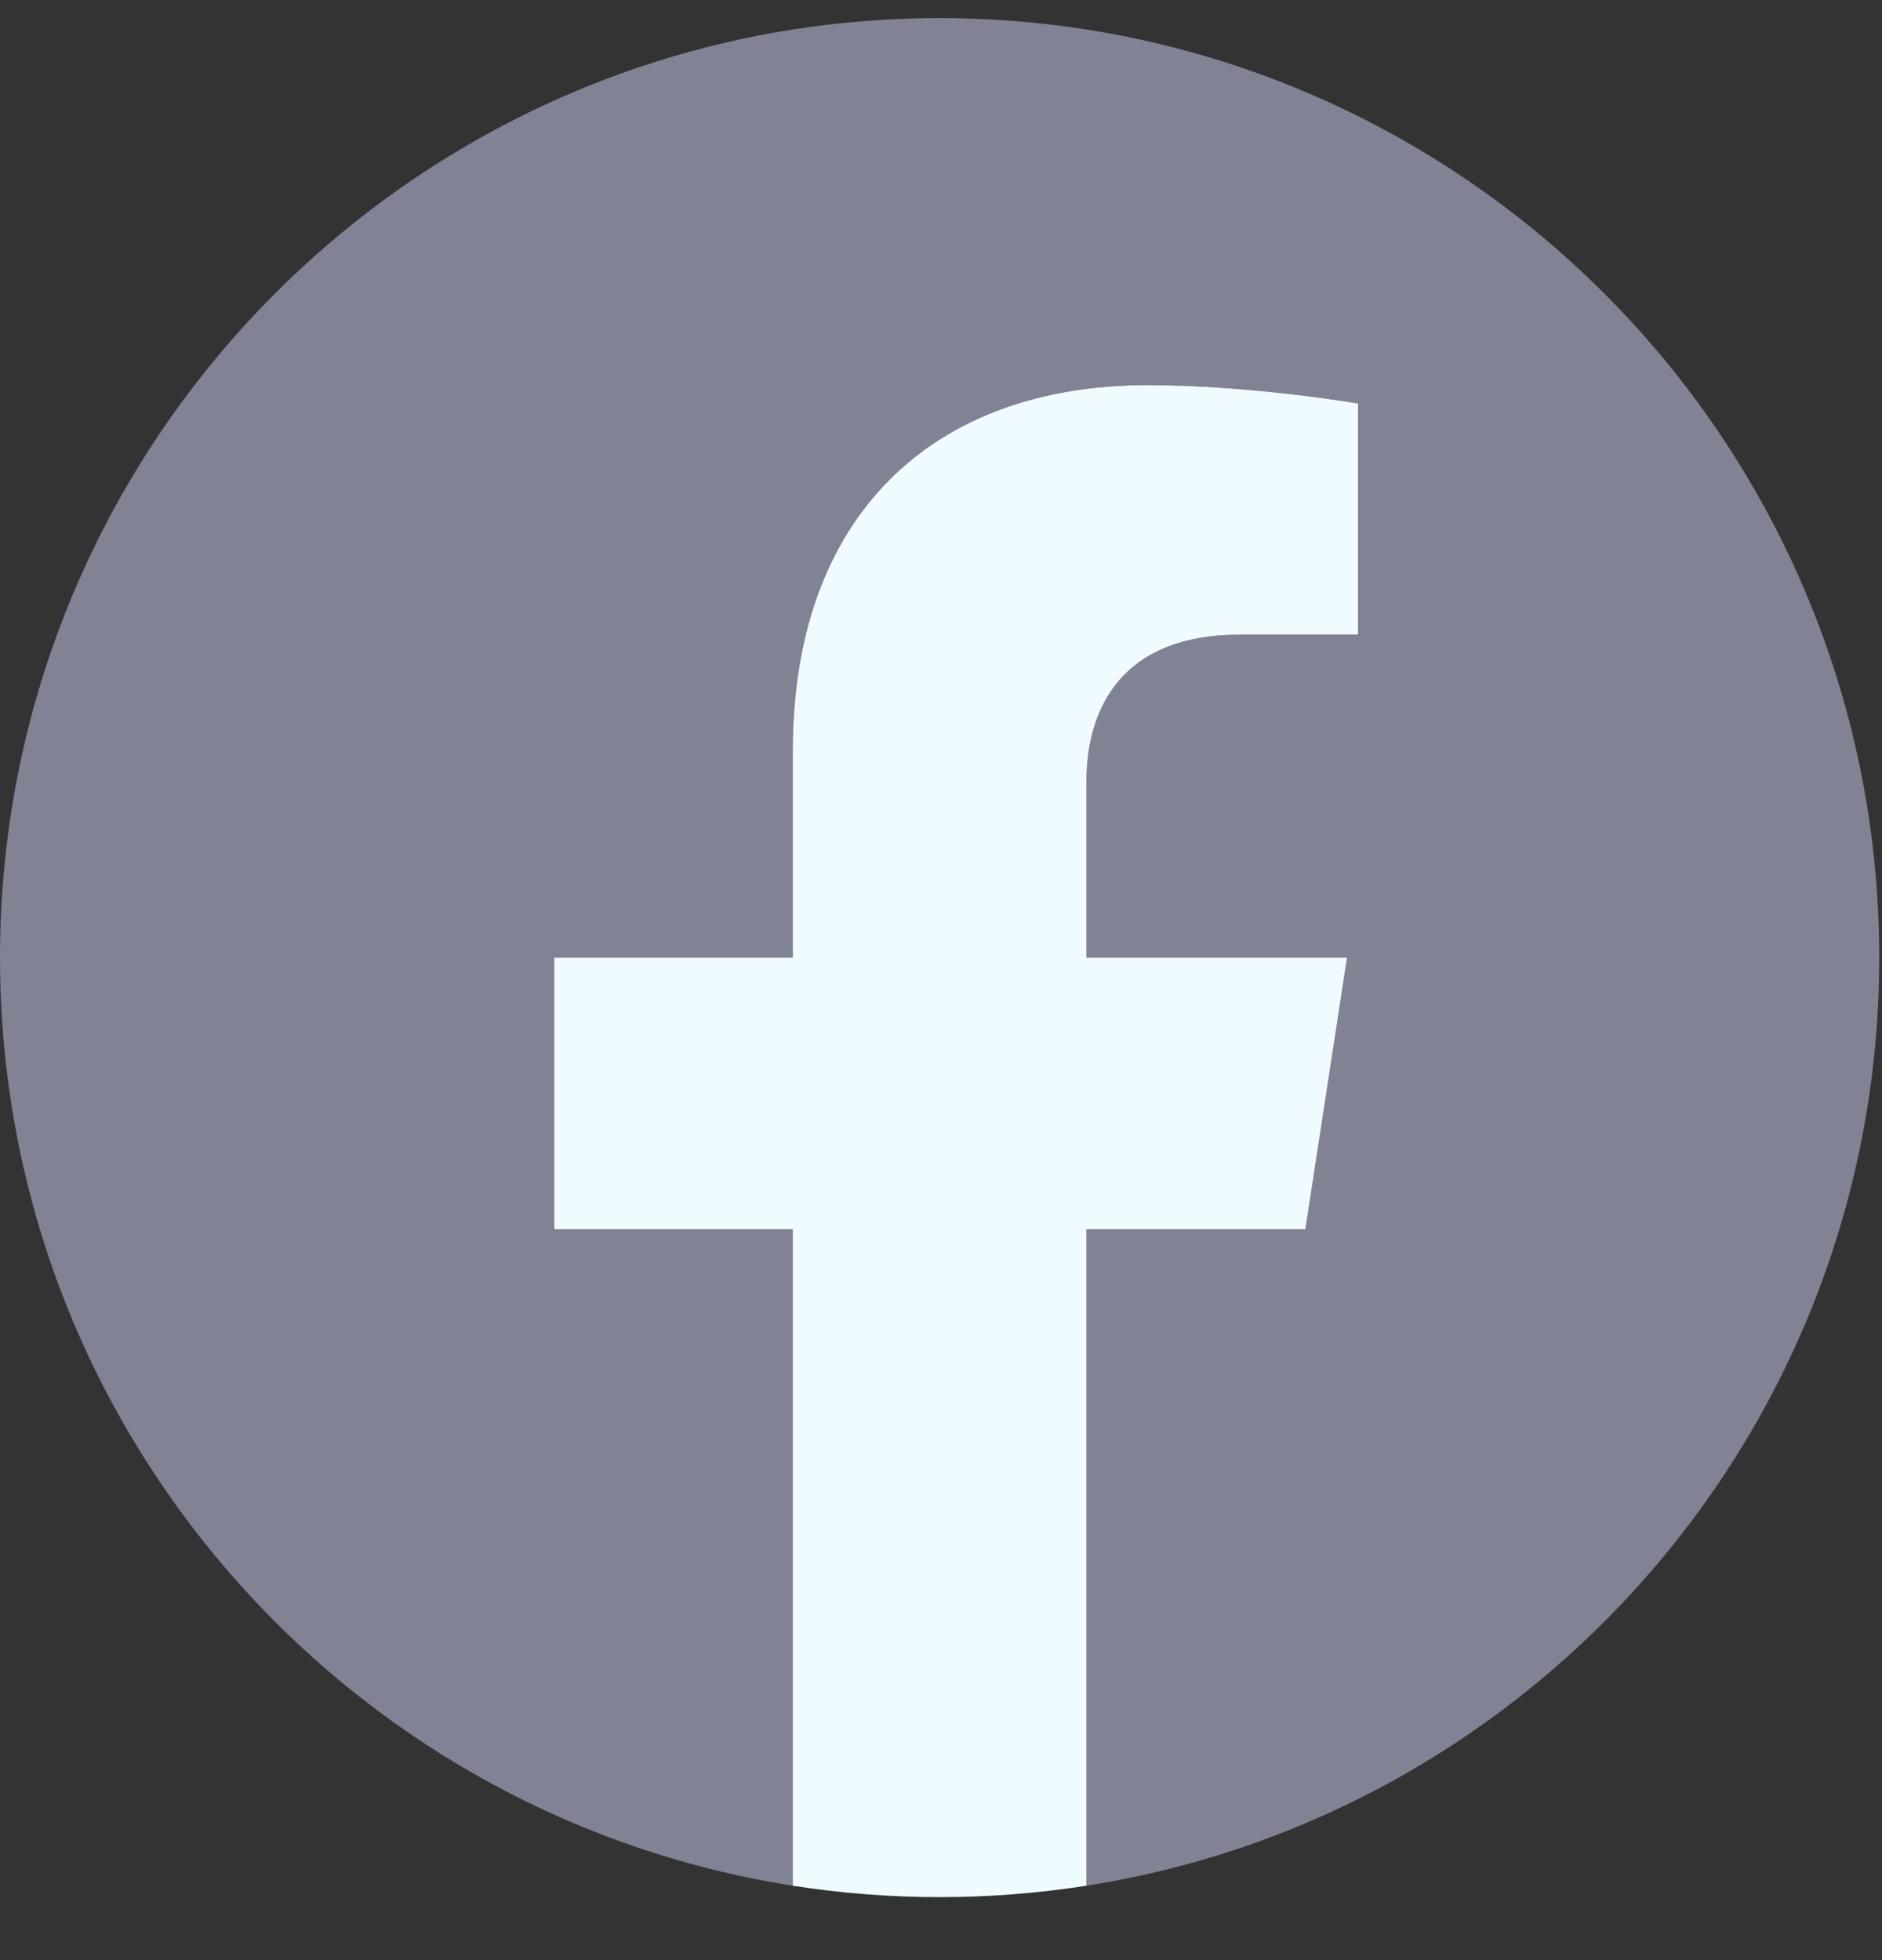 <svg width="24" height="25" fill="none" xmlns="http://www.w3.org/2000/svg"><rect width="100%" height="100%" fill="#333333" stroke="none"/><path d="M23.965 12.214c0-6.618-5.364-11.983-11.982-11.983C5.365.231 0 5.596 0 12.214c0 5.98 4.382 10.938 10.11 11.837v-8.373H7.068v-3.464h3.042v-2.64c0-3.003 1.79-4.662 4.526-4.662 1.311 0 2.683.234 2.683.234v2.95h-1.511c-1.489 0-1.953.923-1.953 1.871v2.247h3.323l-.531 3.464h-2.792v8.373c5.728-.899 10.11-5.856 10.11-11.837z" fill="#818294"/><path d="M16.647 15.678l.531-3.464h-3.323V9.967c0-.947.464-1.872 1.953-1.872h1.51V5.146s-1.37-.234-2.682-.234c-2.737 0-4.526 1.659-4.526 4.662v2.64H7.068v3.464h3.042v8.373c1.241.194 2.504.194 3.745 0v-8.373h2.792z" fill="#F0FBFF"/></svg>